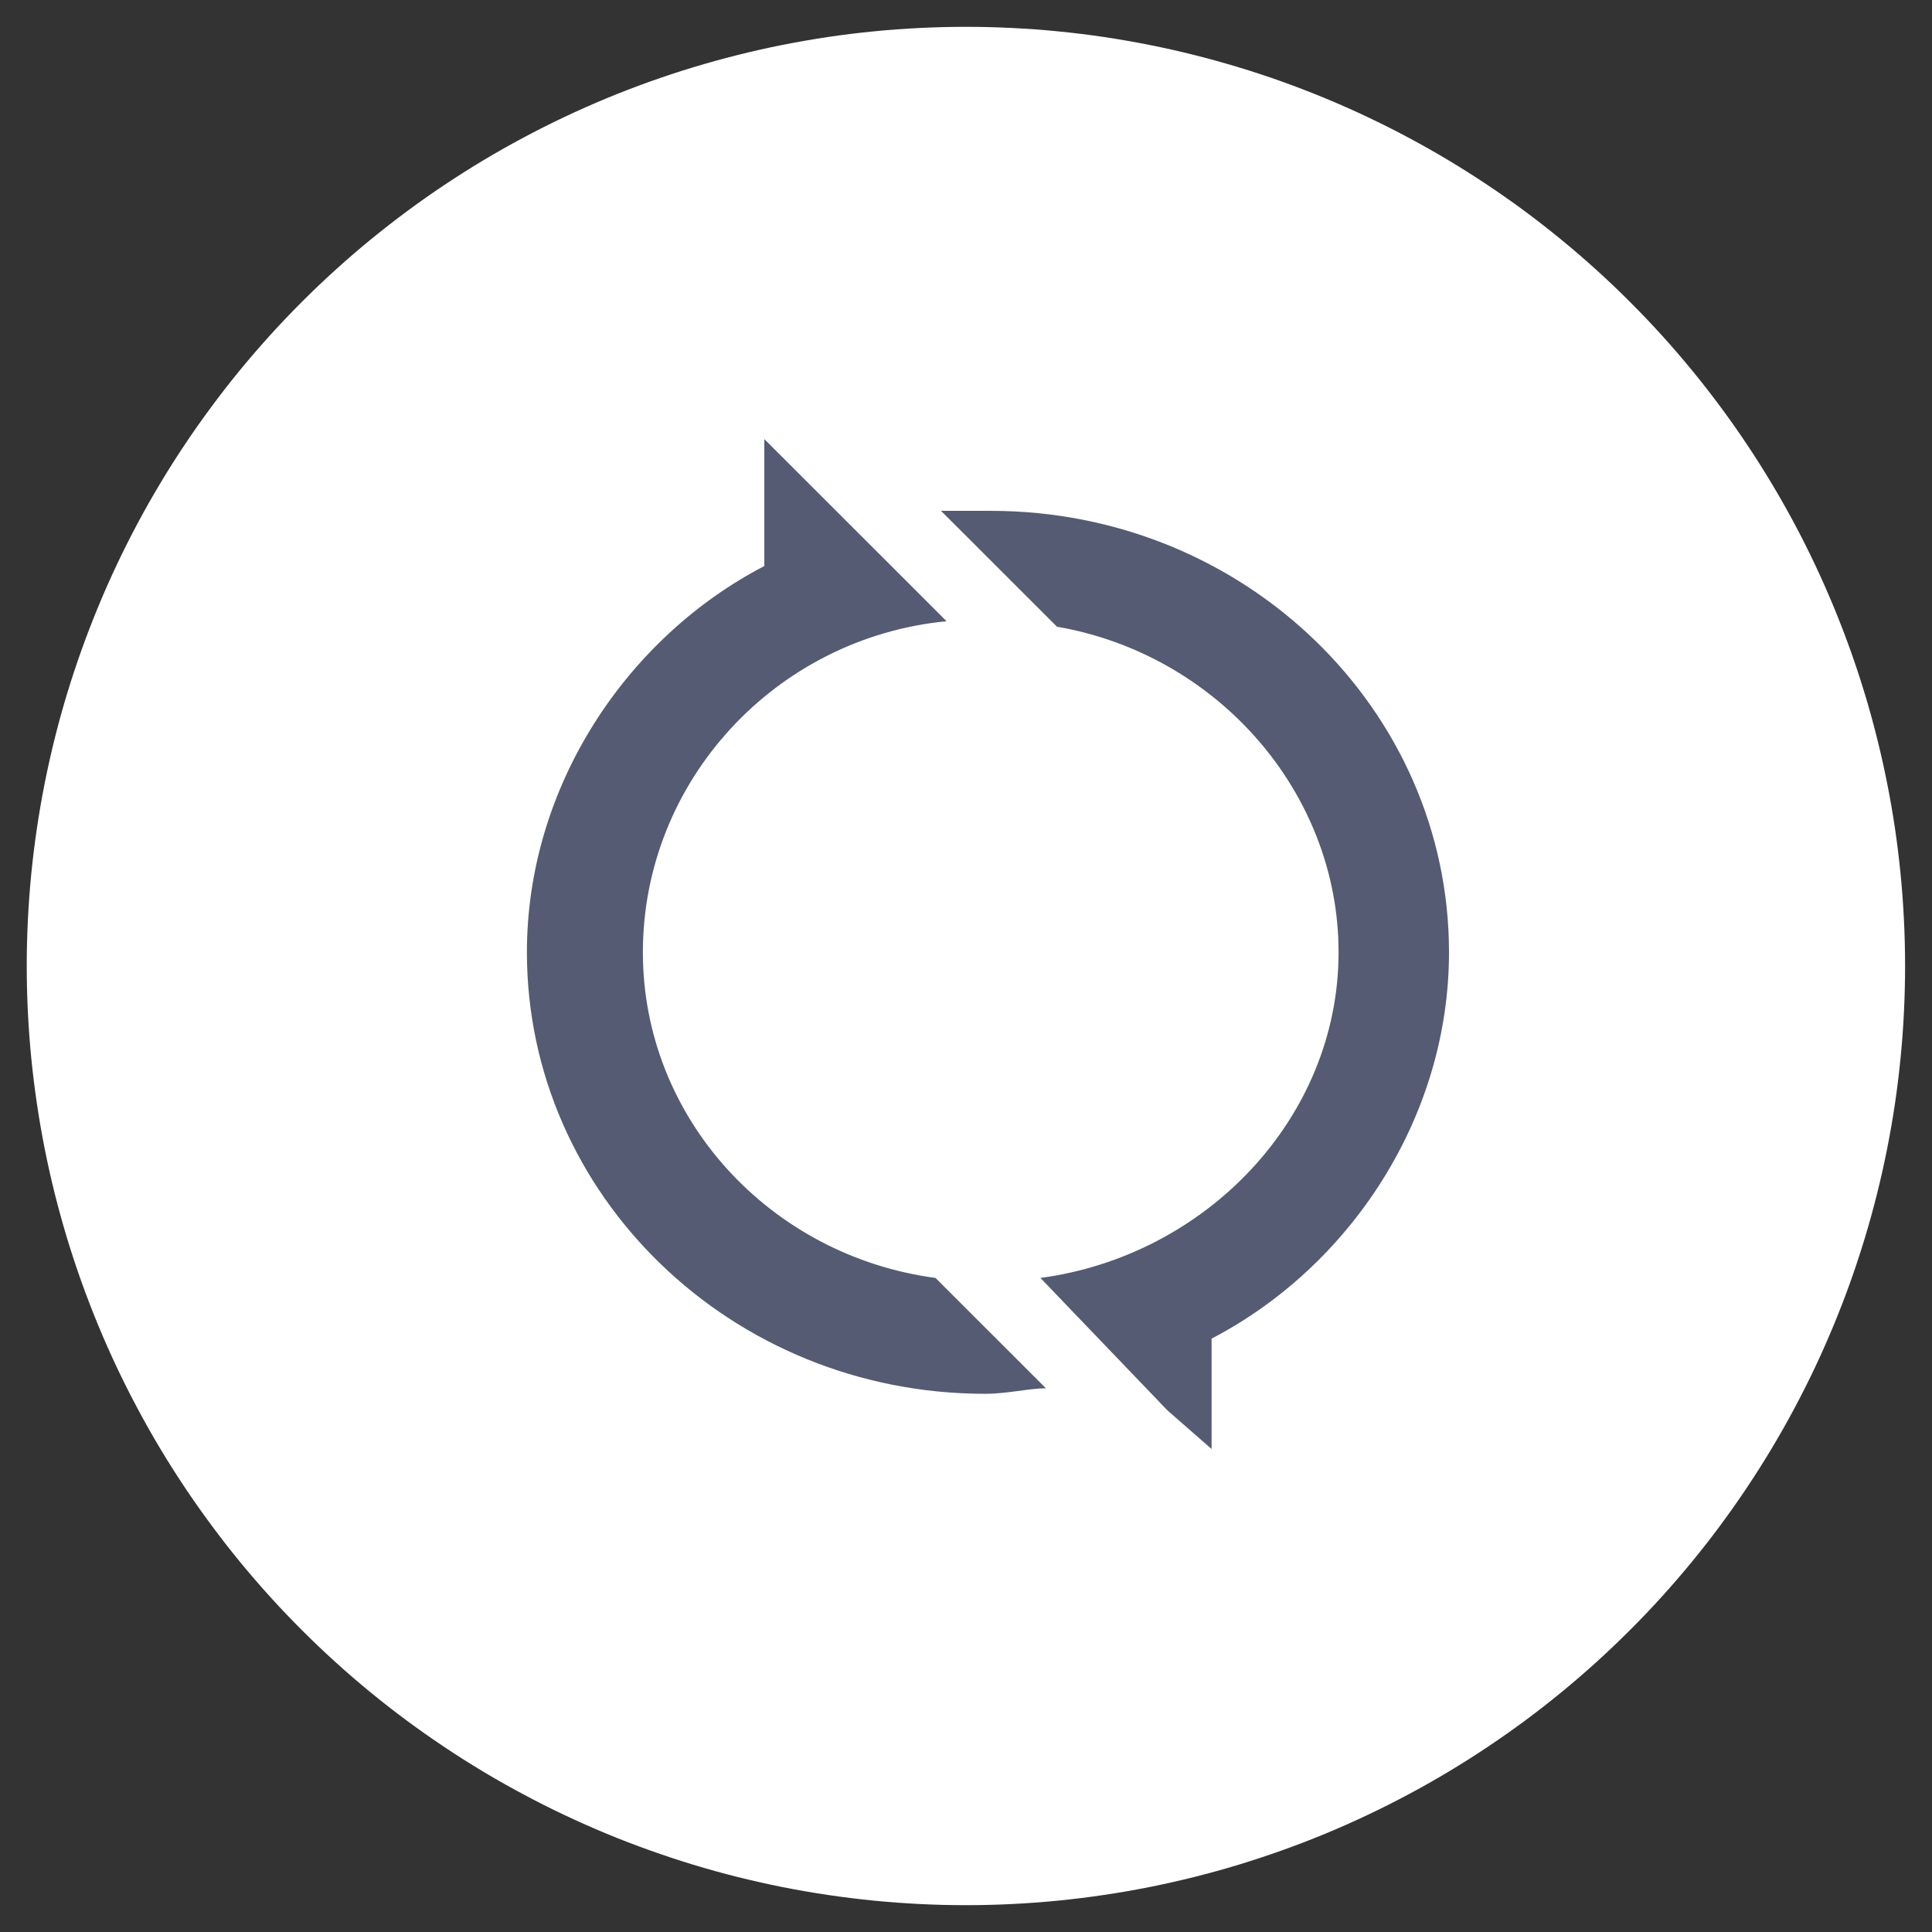 <svg xmlns="http://www.w3.org/2000/svg" xmlns:xlink="http://www.w3.org/1999/xlink" fill="none" version="1.1" width="44" height="44" viewBox="0 0 44 44"><rect x="0" y="0" width="44" height="44" fill="#333333" stroke="none"/><defs><clipPath id="master_svg0_9362_49889"><rect x="0" y="0" width="44" height="44" rx="0"/></clipPath></defs><g clip-path="url(#master_svg0_9362_49889)"><g><path d="M43.387,22Q43.387,22.525,43.361,23.049Q43.336,23.574,43.284,24.096Q43.233,24.619,43.156,25.138Q43.079,25.658,42.976,26.173Q42.874,26.688,42.746,27.197Q42.619,27.706,42.466,28.209Q42.314,28.711,42.137,29.206Q41.96,29.7,41.759,30.185Q41.558,30.67,41.334,31.145Q41.109,31.619,40.862,32.082Q40.614,32.546,40.344,32.996Q40.074,33.446,39.782,33.883Q39.491,34.319,39.178,34.741Q38.865,35.163,38.532,35.569Q38.199,35.975,37.846,36.364Q37.494,36.753,37.122,37.124Q36.751,37.495,36.362,37.848Q35.973,38.201,35.567,38.534Q35.161,38.867,34.74,39.18Q34.318,39.492,33.881,39.784Q33.445,40.076,32.994,40.346Q32.544,40.616,32.081,40.863Q31.618,41.111,31.143,41.335Q30.669,41.56,30.183,41.761Q29.698,41.962,29.204,42.138Q28.71,42.315,28.207,42.468Q27.705,42.62,27.195,42.748Q26.686,42.875,26.171,42.978Q25.656,43.08,25.137,43.157Q24.617,43.234,24.095,43.286Q23.572,43.337,23.048,43.363Q22.523,43.389,21.998,43.389Q21.473,43.389,20.949,43.363Q20.424,43.337,19.902,43.286Q19.379,43.234,18.86,43.157Q18.34,43.08,17.825,42.978Q17.31,42.875,16.801,42.748Q16.292,42.62,15.789,42.468Q15.287,42.315,14.793,42.138Q14.298,41.962,13.813,41.761Q13.328,41.56,12.853,41.335Q12.379,41.111,11.916,40.863Q11.453,40.616,11.002,40.346Q10.552,40.076,10.115,39.784Q9.679,39.492,9.257,39.18Q8.835,38.867,8.429,38.534Q8.023,38.201,7.634,37.848Q7.245,37.495,6.874,37.124Q6.503,36.753,6.15,36.364Q5.798,35.975,5.464,35.569Q5.131,35.163,4.819,34.741Q4.506,34.319,4.214,33.883Q3.922,33.446,3.652,32.996Q3.382,32.546,3.135,32.082Q2.887,31.619,2.663,31.145Q2.438,30.67,2.238,30.185Q2.037,29.7,1.86,29.206Q1.683,28.711,1.53,28.209Q1.378,27.706,1.25,27.197Q1.123,26.688,1.02,26.173Q0.918,25.658,0.841,25.138Q0.764,24.619,0.712,24.096Q0.661,23.574,0.635,23.049Q0.609,22.525,0.609,22Q0.609,21.475,0.635,20.95Q0.661,20.426,0.712,19.903Q0.764,19.381,0.841,18.861Q0.918,18.342,1.02,17.827Q1.123,17.312,1.25,16.803Q1.378,16.293,1.53,15.791Q1.683,15.289,1.86,14.794Q2.037,14.3,2.238,13.815Q2.438,13.33,2.663,12.855Q2.887,12.38,3.135,11.917Q3.382,11.454,3.652,11.004Q3.922,10.553,4.214,10.117Q4.506,9.68,4.819,9.259Q5.131,8.837,5.464,8.431Q5.798,8.025,6.15,7.636Q6.503,7.247,6.874,6.876Q7.245,6.504,7.634,6.152Q8.023,5.799,8.429,5.466Q8.835,5.133,9.257,4.82Q9.679,4.507,10.115,4.216Q10.552,3.924,11.002,3.654Q11.453,3.384,11.916,3.137Q12.379,2.889,12.853,2.665Q13.328,2.44,13.813,2.239Q14.298,2.038,14.793,1.861Q15.287,1.684,15.789,1.532Q16.292,1.38,16.801,1.252Q17.31,1.124,17.825,1.022Q18.34,0.92,18.86,0.842Q19.379,0.765,19.902,0.714Q20.424,0.662,20.949,0.637Q21.473,0.611,21.998,0.611Q22.523,0.611,23.048,0.637Q23.572,0.662,24.095,0.714Q24.617,0.765,25.137,0.842Q25.656,0.92,26.171,1.022Q26.686,1.124,27.195,1.252Q27.705,1.38,28.207,1.532Q28.71,1.684,29.204,1.861Q29.698,2.038,30.183,2.239Q30.669,2.44,31.143,2.665Q31.618,2.889,32.081,3.137Q32.544,3.384,32.994,3.654Q33.445,3.924,33.881,4.216Q34.318,4.507,34.74,4.82Q35.161,5.133,35.567,5.466Q35.973,5.799,36.362,6.152Q36.751,6.504,37.122,6.876Q37.494,7.247,37.846,7.636Q38.199,8.025,38.532,8.431Q38.865,8.837,39.178,9.259Q39.491,9.68,39.782,10.117Q40.074,10.553,40.344,11.004Q40.614,11.454,40.862,11.917Q41.109,12.38,41.334,12.855Q41.558,13.33,41.759,13.815Q41.96,14.3,42.137,14.794Q42.314,15.289,42.466,15.791Q42.619,16.293,42.746,16.803Q42.874,17.312,42.976,17.827Q43.079,18.342,43.156,18.861Q43.233,19.381,43.284,19.903Q43.336,20.426,43.361,20.95Q43.387,21.475,43.387,22Z" fill="#FFFFFF" fill-opacity="1"/></g><g><path d="M26.587,32.12L23.695,29.104C27.467,28.601,30.485,25.459,30.485,21.688C30.485,18.044,27.719,14.902,24.072,14.273L21.431,11.634L22.563,11.634C28.347,11.634,33,16.158,33,21.688C33,25.459,30.736,28.852,27.593,30.486L27.593,33L26.587,32.12ZM23.82,31.617C23.443,31.617,22.94,31.743,22.437,31.743C16.653,31.743,12,27.219,12,21.688C12,17.918,14.263,14.525,17.407,12.891L17.407,10L19.042,11.634L21.557,14.148C17.659,14.525,14.641,17.792,14.641,21.688C14.641,25.459,17.533,28.601,21.305,29.104L23.82,31.617Z" fill="#545B73" fill-opacity="1" style="mix-blend-mode:passthrough"/></g></g></svg>